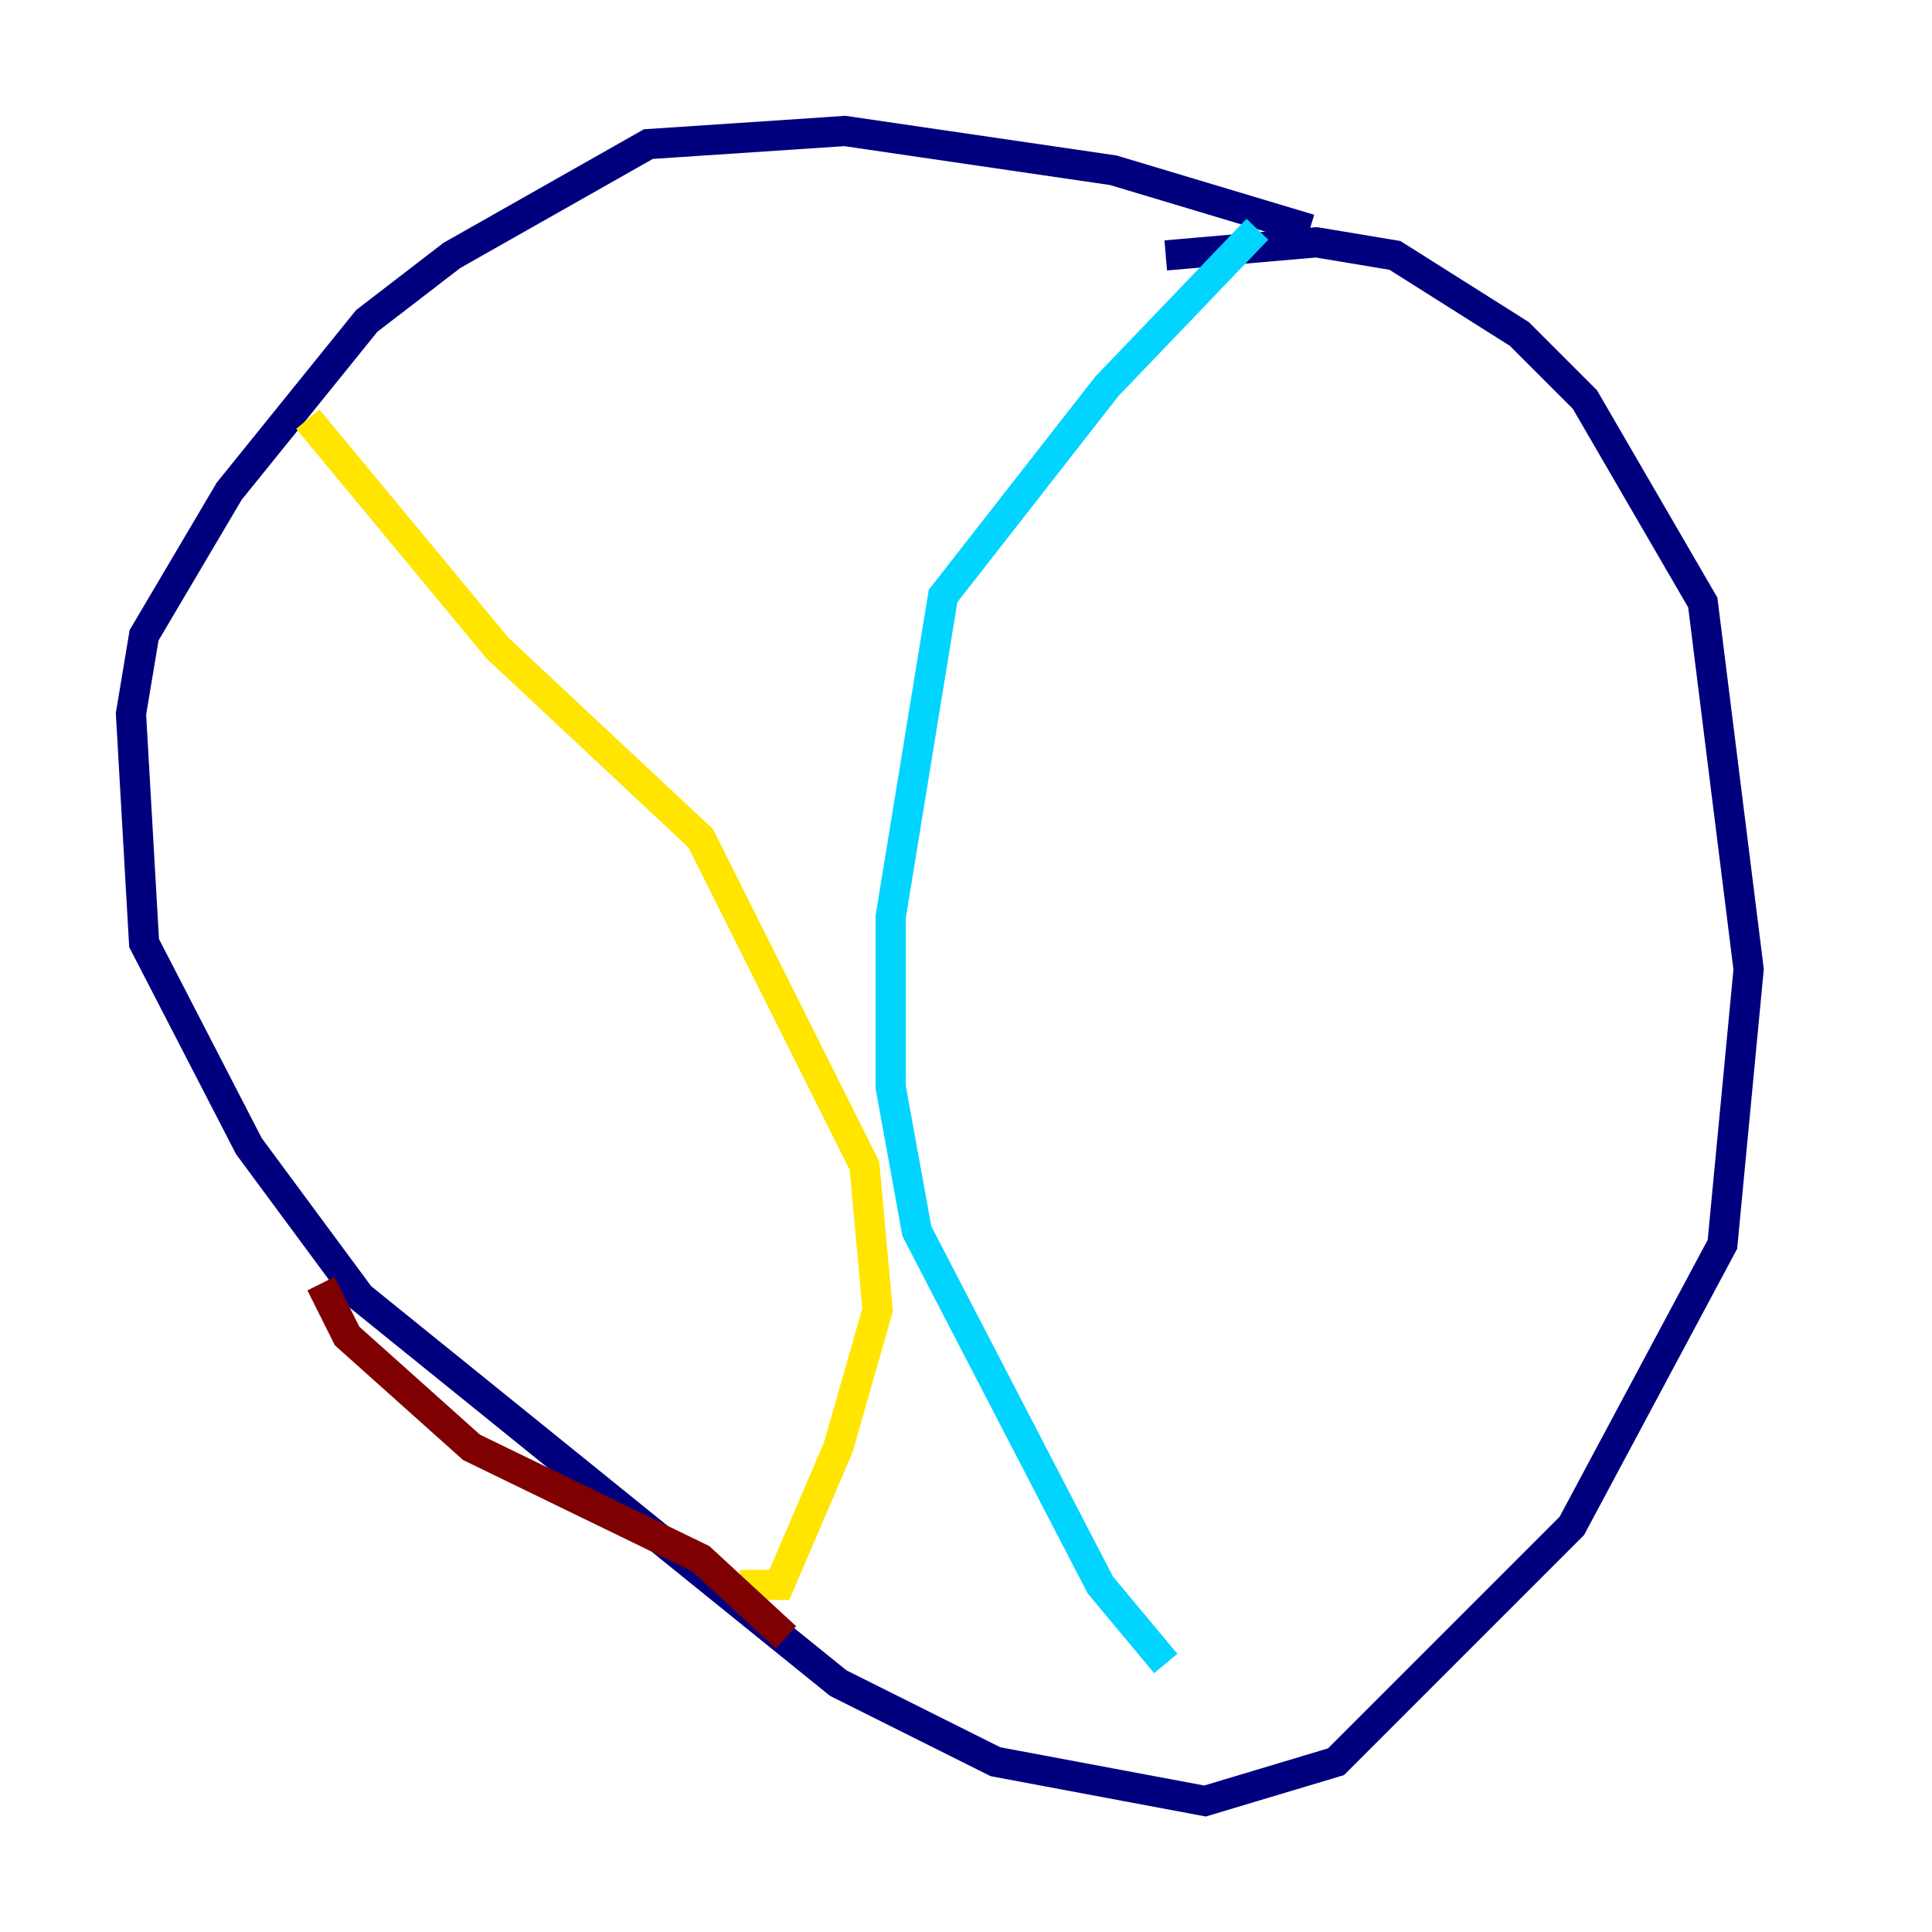 <?xml version="1.0" encoding="utf-8" ?>
<svg baseProfile="tiny" height="128" version="1.2" viewBox="0,0,128,128" width="128" xmlns="http://www.w3.org/2000/svg" xmlns:ev="http://www.w3.org/2001/xml-events" xmlns:xlink="http://www.w3.org/1999/xlink"><defs /><polyline fill="none" points="86.78,15.186 73.763,11.281 55.973,8.678 42.956,9.546 29.939,16.922 24.298,21.261 15.186,32.542 9.546,42.088 8.678,47.295 9.546,62.481 16.488,75.932 23.864,85.912 55.539,111.512 65.953,116.719 79.837,119.322 88.515,116.719 104.136,101.098 114.115,82.441 115.851,64.217 112.814,39.919 105.003,26.468 100.664,22.129 92.42,16.922 87.214,16.054 77.234,16.922" stroke="#00007f" stroke-width="2" /><polyline fill="none" points="83.308,15.186 73.329,25.6 62.481,39.485 59.01,60.746 59.01,72.027 60.746,81.573 72.895,105.003 77.234,110.21" stroke="#00d4ff" stroke-width="2" /><polyline fill="none" points="20.393,27.77 32.976,42.956 46.427,55.539 57.275,77.234 58.142,86.78 55.539,95.891 51.634,105.003 49.031,105.003" stroke="#ffe500" stroke-width="2" /><polyline fill="none" points="52.068,108.475 46.427,103.268 31.241,95.891 22.997,88.515 21.261,85.044" stroke="#7f0000" stroke-width="2" /></svg>
